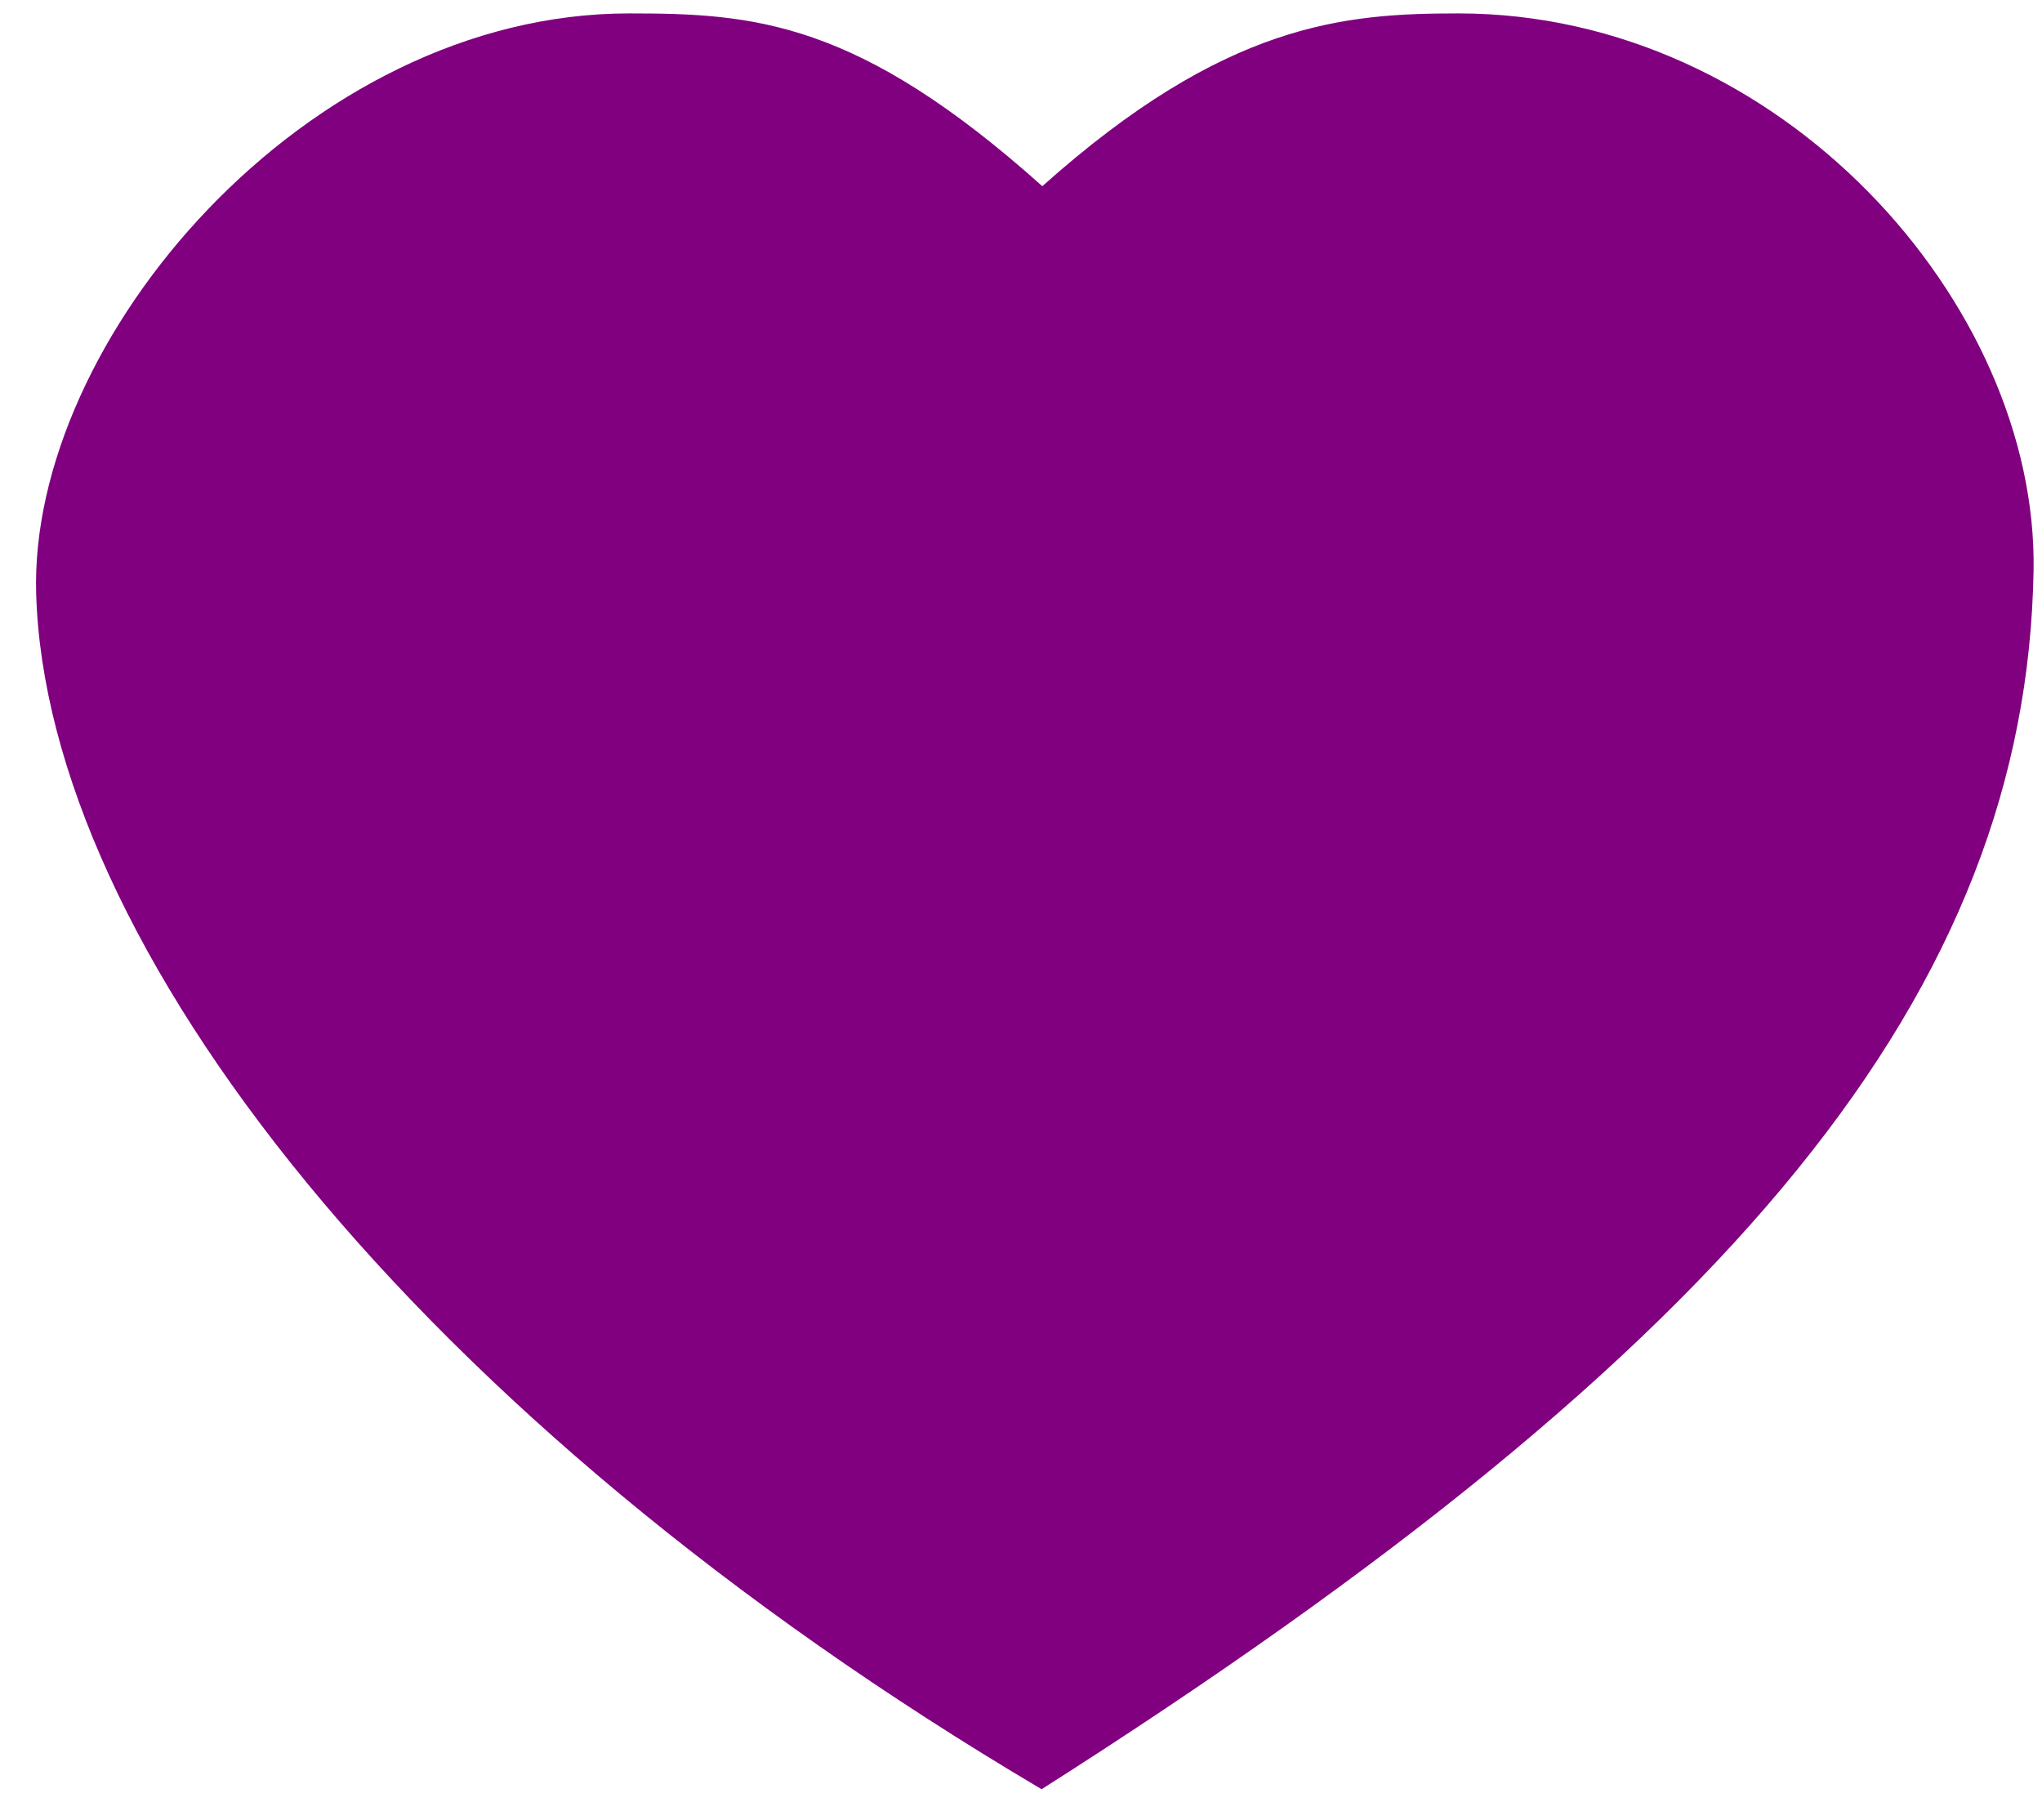 <svg width="46" height="41" viewBox="0 0 46 41" fill="none" xmlns="http://www.w3.org/2000/svg">
<path d="M23.48 4.194C27.605 0.508 30.284 0.302 32.857 0.302C40.104 0.302 45.914 6.848 45.81 12.855C45.646 22.253 39.229 30.279 23.464 40.302C9.289 31.92 1.051 21.234 0.815 13.382C0.641 7.673 6.891 0.302 14.171 0.302C16.982 0.302 19.311 0.462 23.48 4.194Z" fill="#800080"/>
</svg>